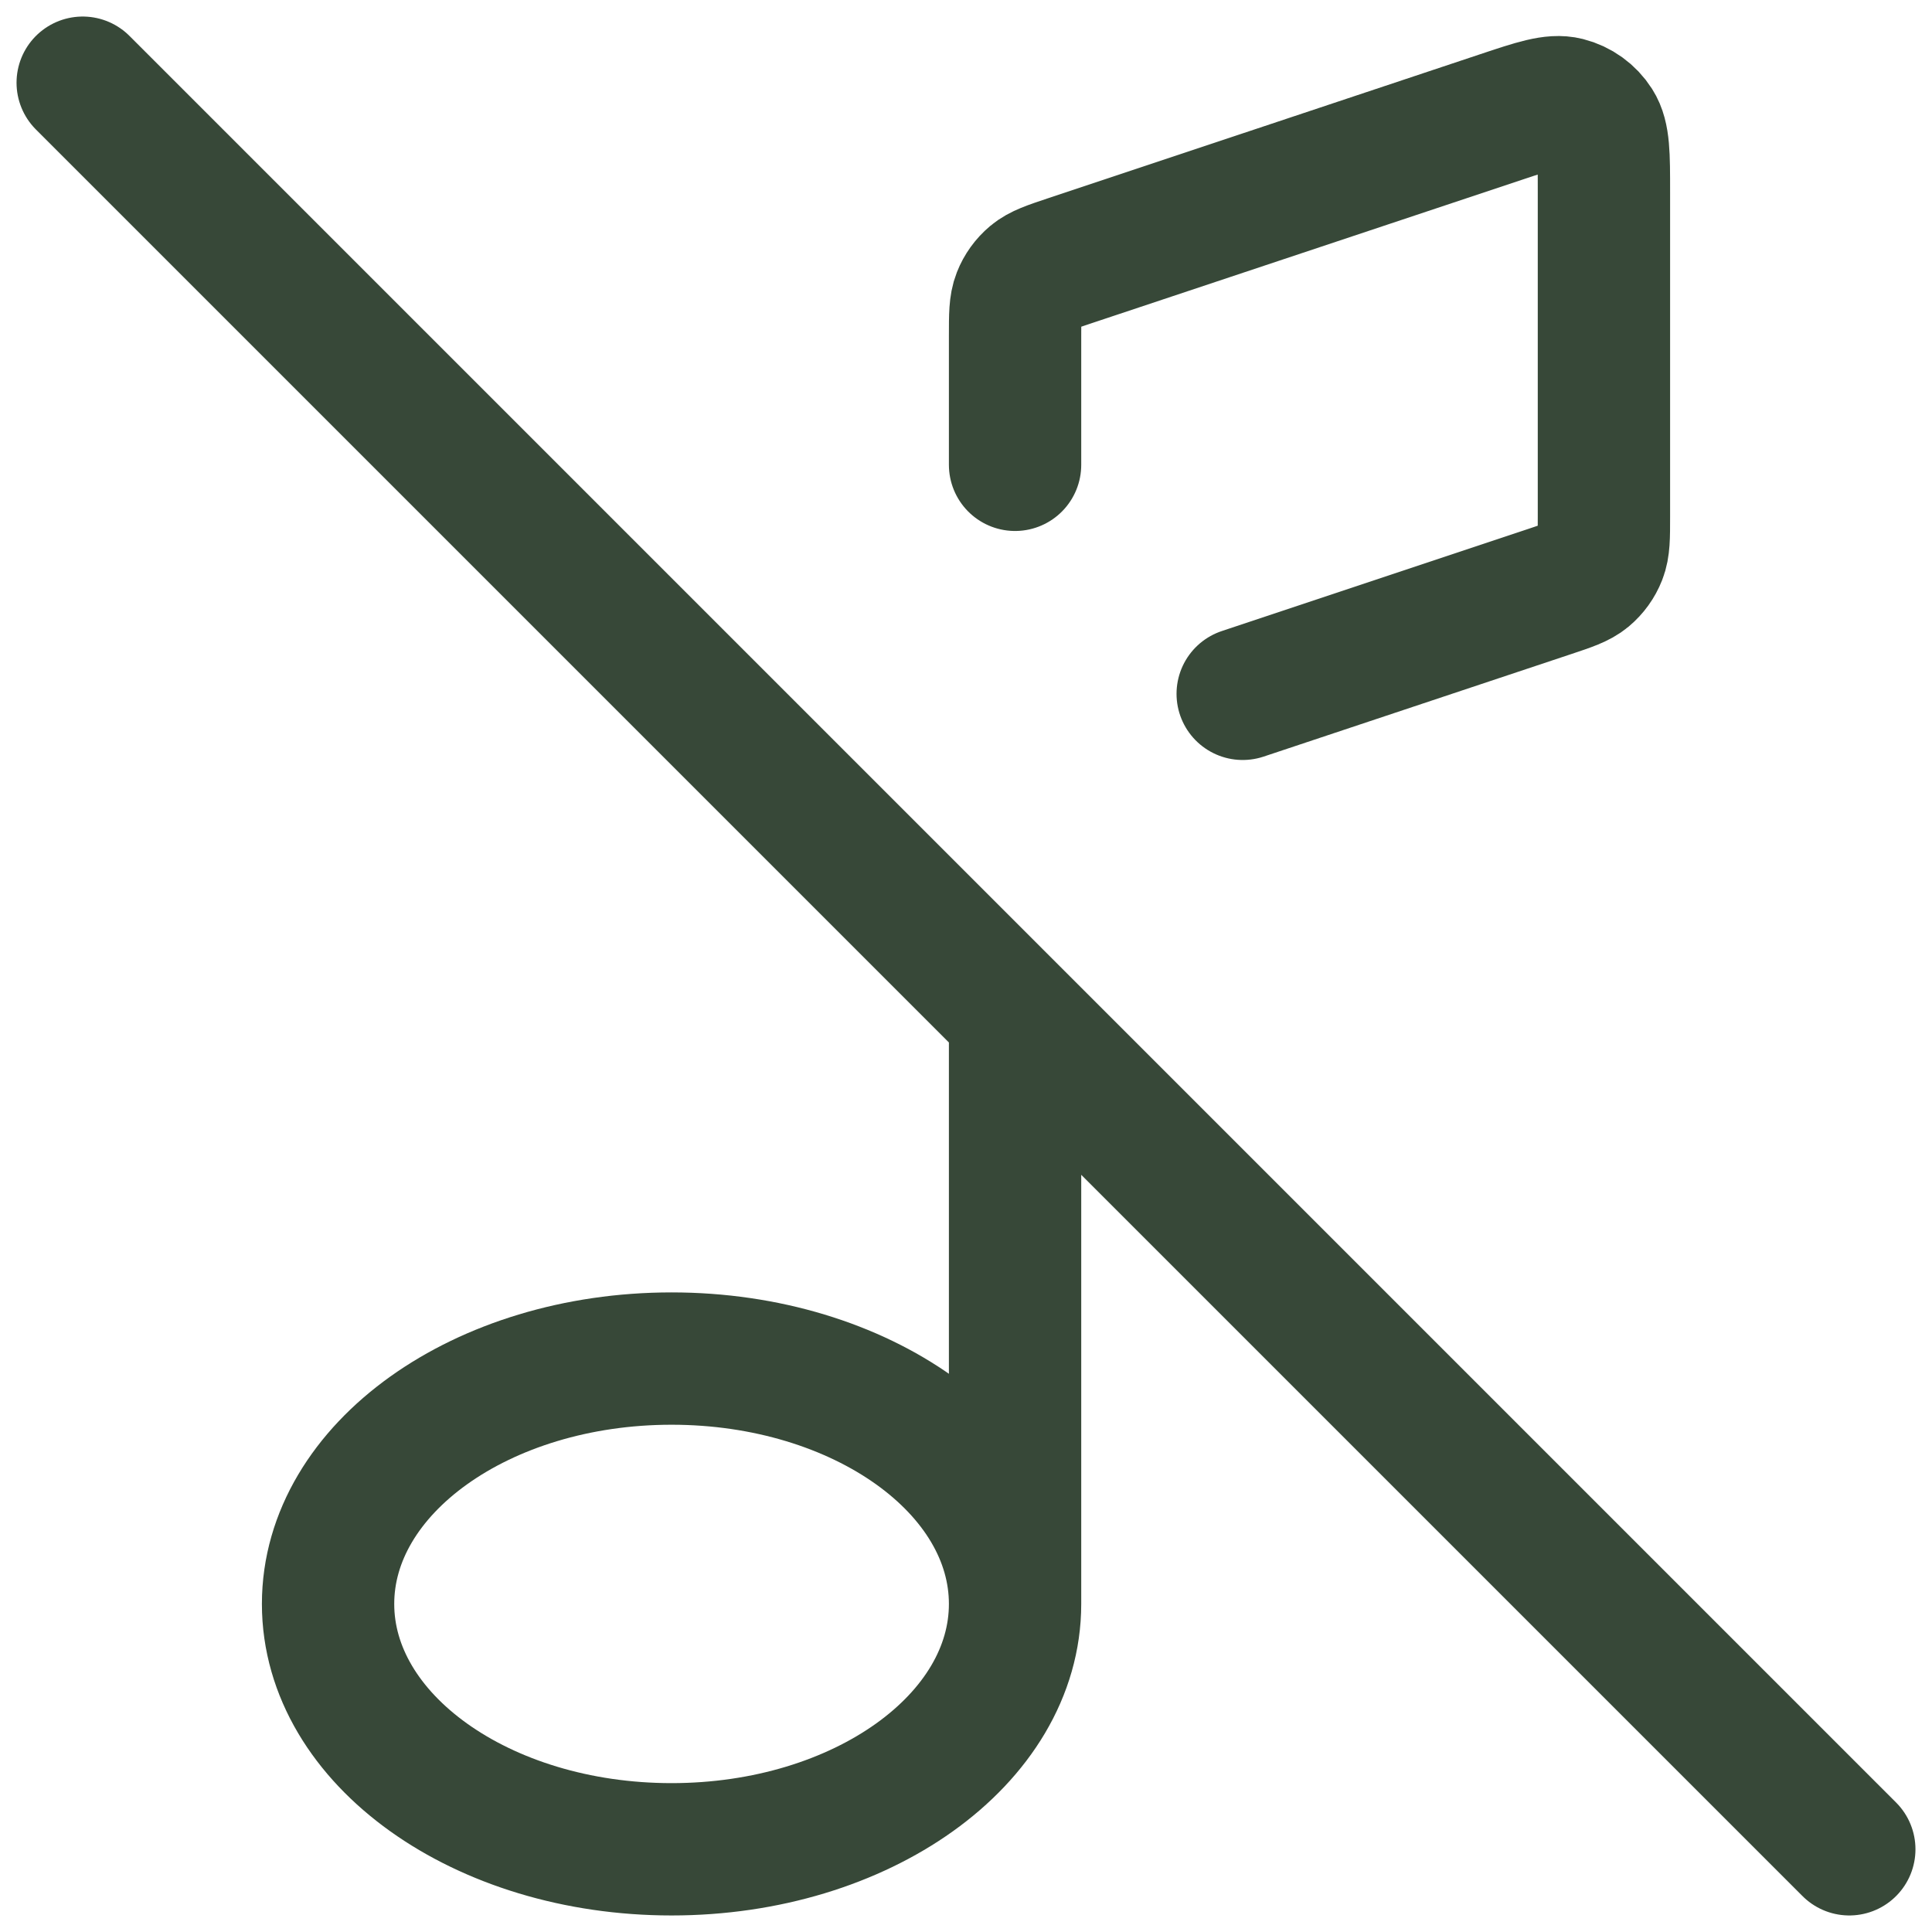 <svg width="73" height="73" viewBox="0 0 73 73" fill="none" xmlns="http://www.w3.org/2000/svg">
<path d="M38.354 17.563V12.68C38.354 11.911 38.354 11.527 38.483 11.2C38.596 10.911 38.781 10.655 39.019 10.456C39.289 10.23 39.653 10.109 40.383 9.865L56.699 4.427C58.018 3.987 58.677 3.767 59.202 3.899C59.661 4.015 60.059 4.301 60.313 4.7C60.604 5.157 60.604 5.851 60.604 7.241V19.528C60.604 20.297 60.604 20.682 60.475 21.009C60.362 21.298 60.178 21.553 59.94 21.753C59.67 21.978 59.305 22.1 58.576 22.343L46.955 26.216M38.354 38.354V60.604M38.354 60.604C38.354 65.724 32.543 69.875 25.375 69.875C18.207 69.875 12.396 65.724 12.396 60.604C12.396 55.484 18.207 51.333 25.375 51.333C32.543 51.333 38.354 55.484 38.354 60.604ZM3.125 3.125L69.875 69.875" stroke="#374838" stroke-width="5" stroke-linecap="round" stroke-linejoin="round"/>
</svg>
